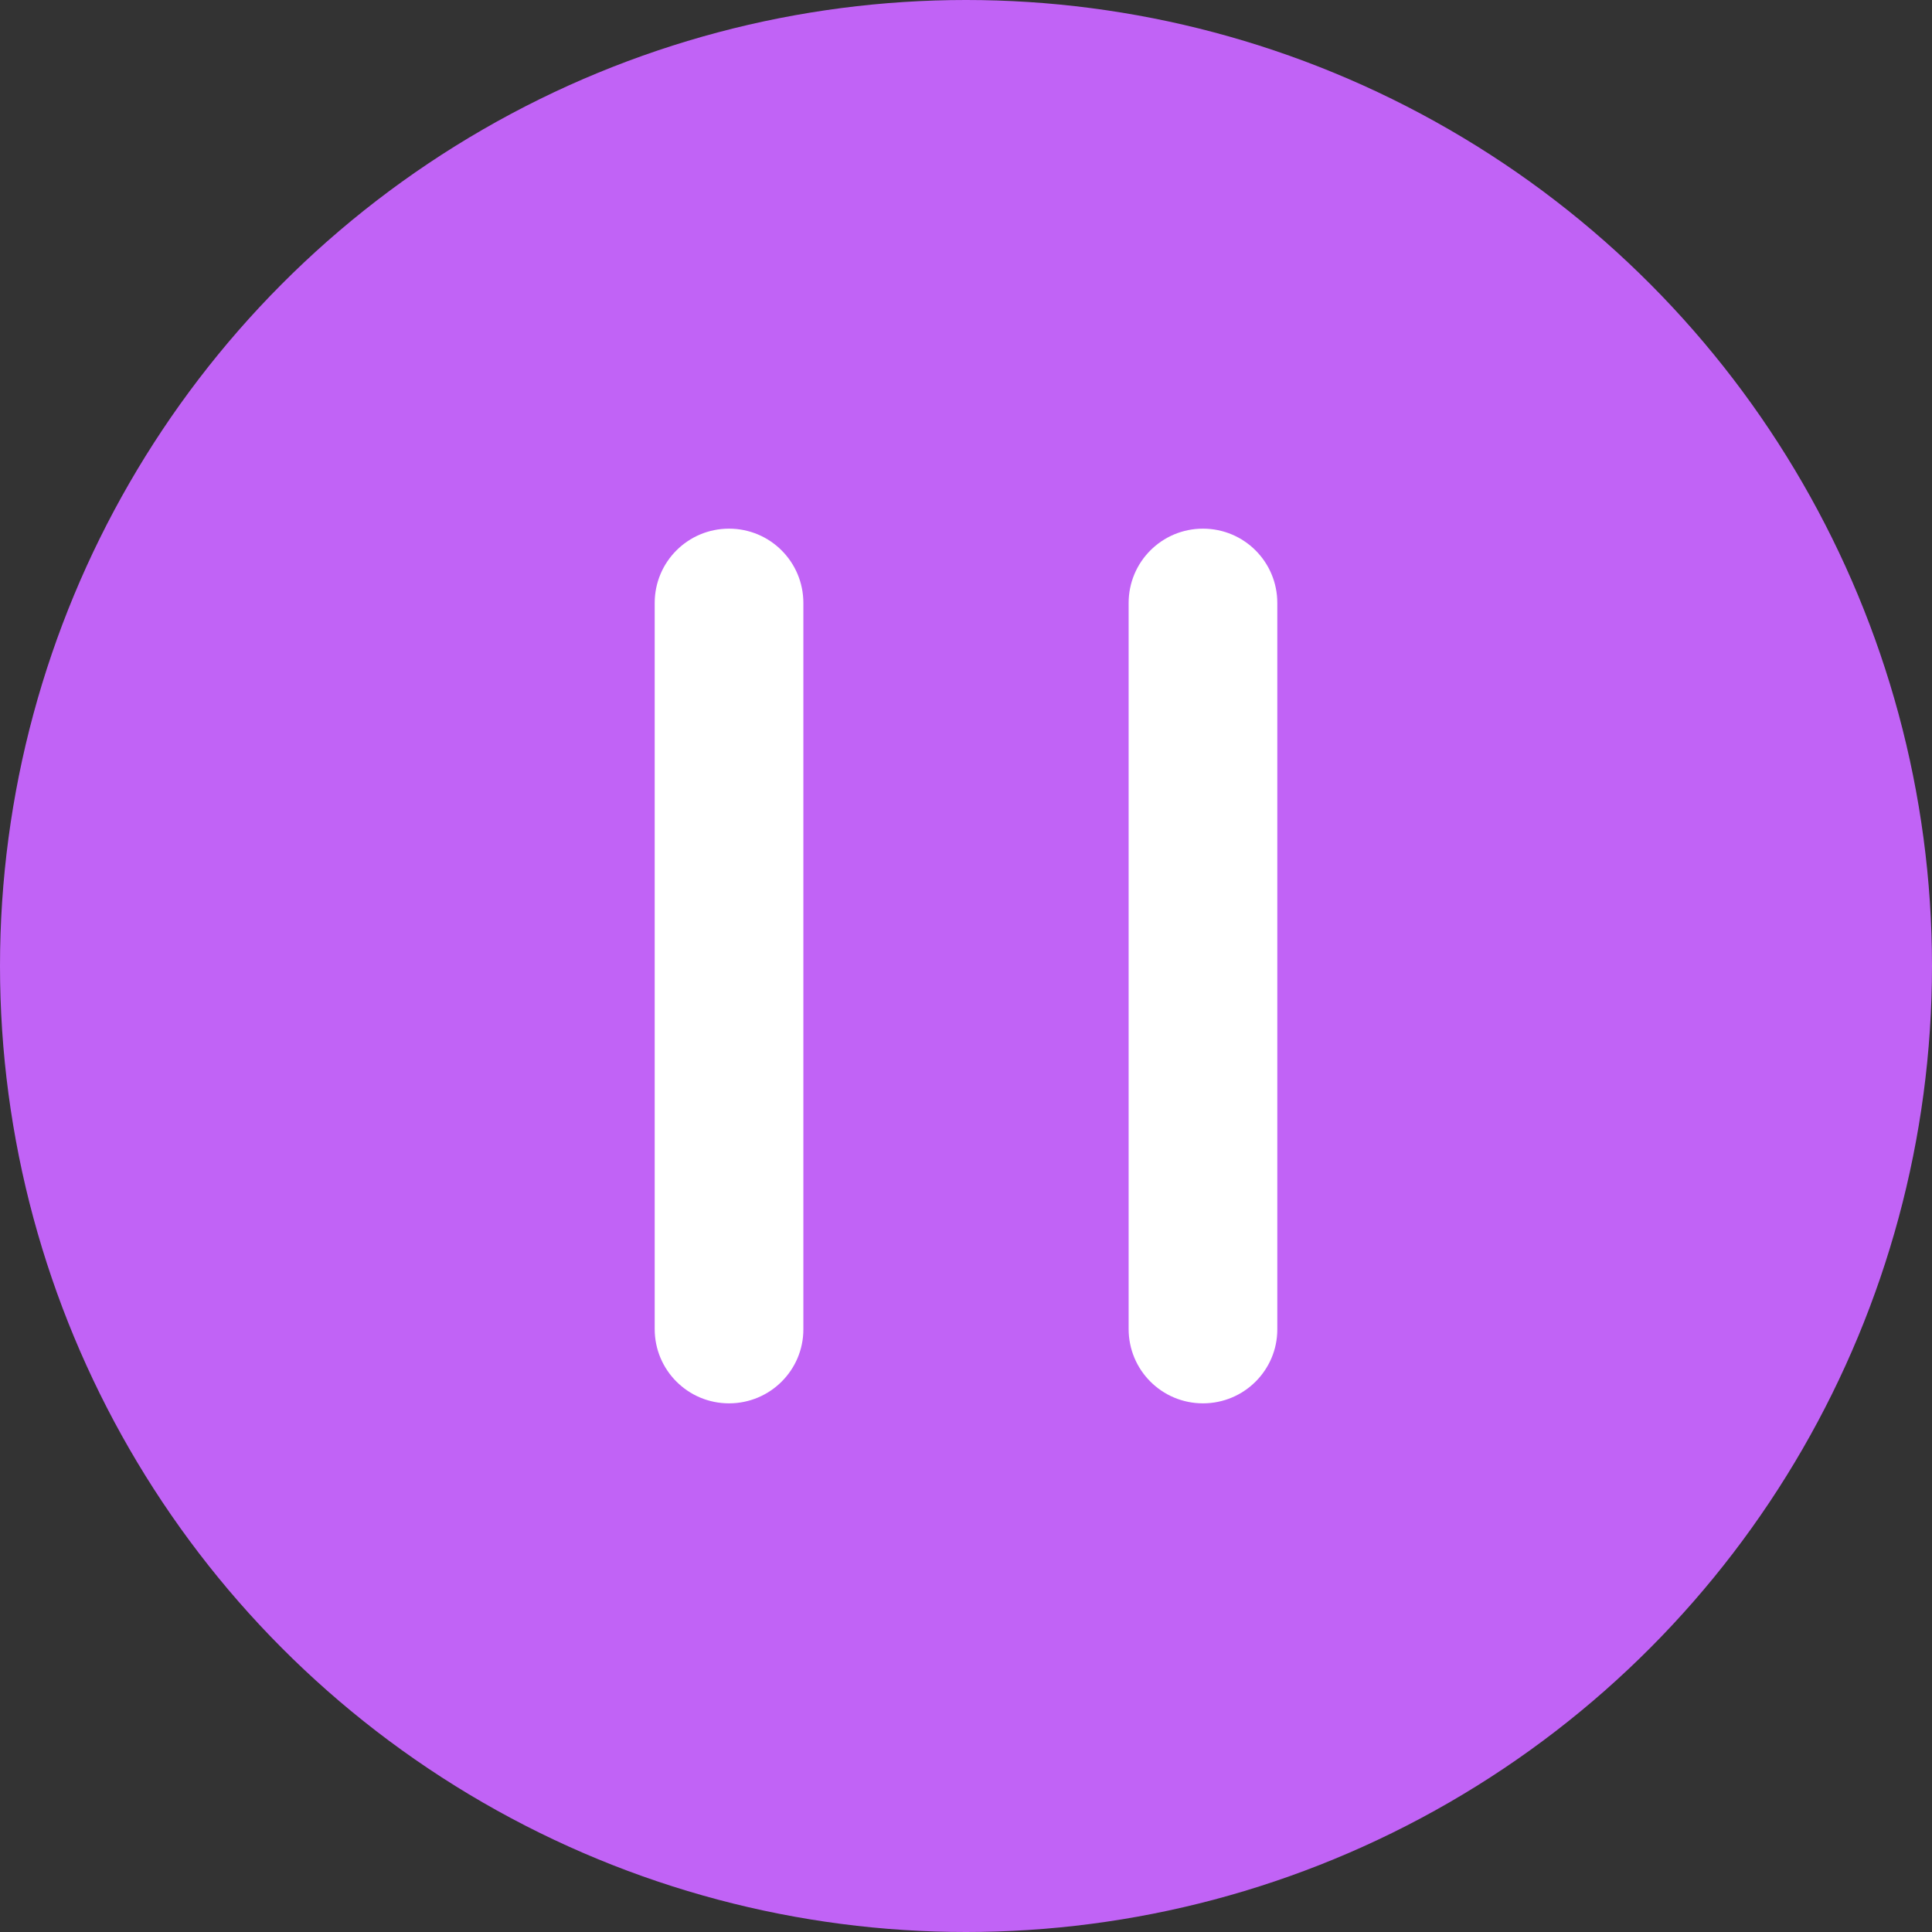 <?xml version="1.0" encoding="utf-8"?>
<!-- Generator: Adobe Illustrator 25.0.1, SVG Export Plug-In . SVG Version: 6.00 Build 0)  -->
<svg version="1.1" id="Layer_1" xmlns="http://www.w3.org/2000/svg" xmlns:xlink="http://www.w3.org/1999/xlink" x="0px" y="0px"
	 viewBox="0 0 512 512" style="enable-background:new 0 0 512 512;" xml:space="preserve">
<rect x="0" y="0" width="512" height="512" fill="#333333" stroke="none"/>
<style type="text/css">
	.st0{fill:#C163F6;}
	.st1{fill:#FFFFFF;}
</style>
<g>
	<g>
		<circle class="st0" cx="256" cy="256" r="256"/>
	</g>
	<path class="st1" d="M193.2,371.9L193.2,371.9c-10.9,0-19.7-8.8-19.7-19.7V159.8c0-10.9,8.8-19.7,19.7-19.7l0,0
		c10.9,0,19.7,8.8,19.7,19.7v192.5C212.9,363.1,204.1,371.9,193.2,371.9z"/>
	<path class="st1" d="M318.8,371.9L318.8,371.9c-10.9,0-19.7-8.8-19.7-19.7V159.8c0-10.9,8.8-19.7,19.7-19.7l0,0
		c10.9,0,19.7,8.8,19.7,19.7v192.5C338.5,363.1,329.7,371.9,318.8,371.9z"/>
</g>
</svg>
